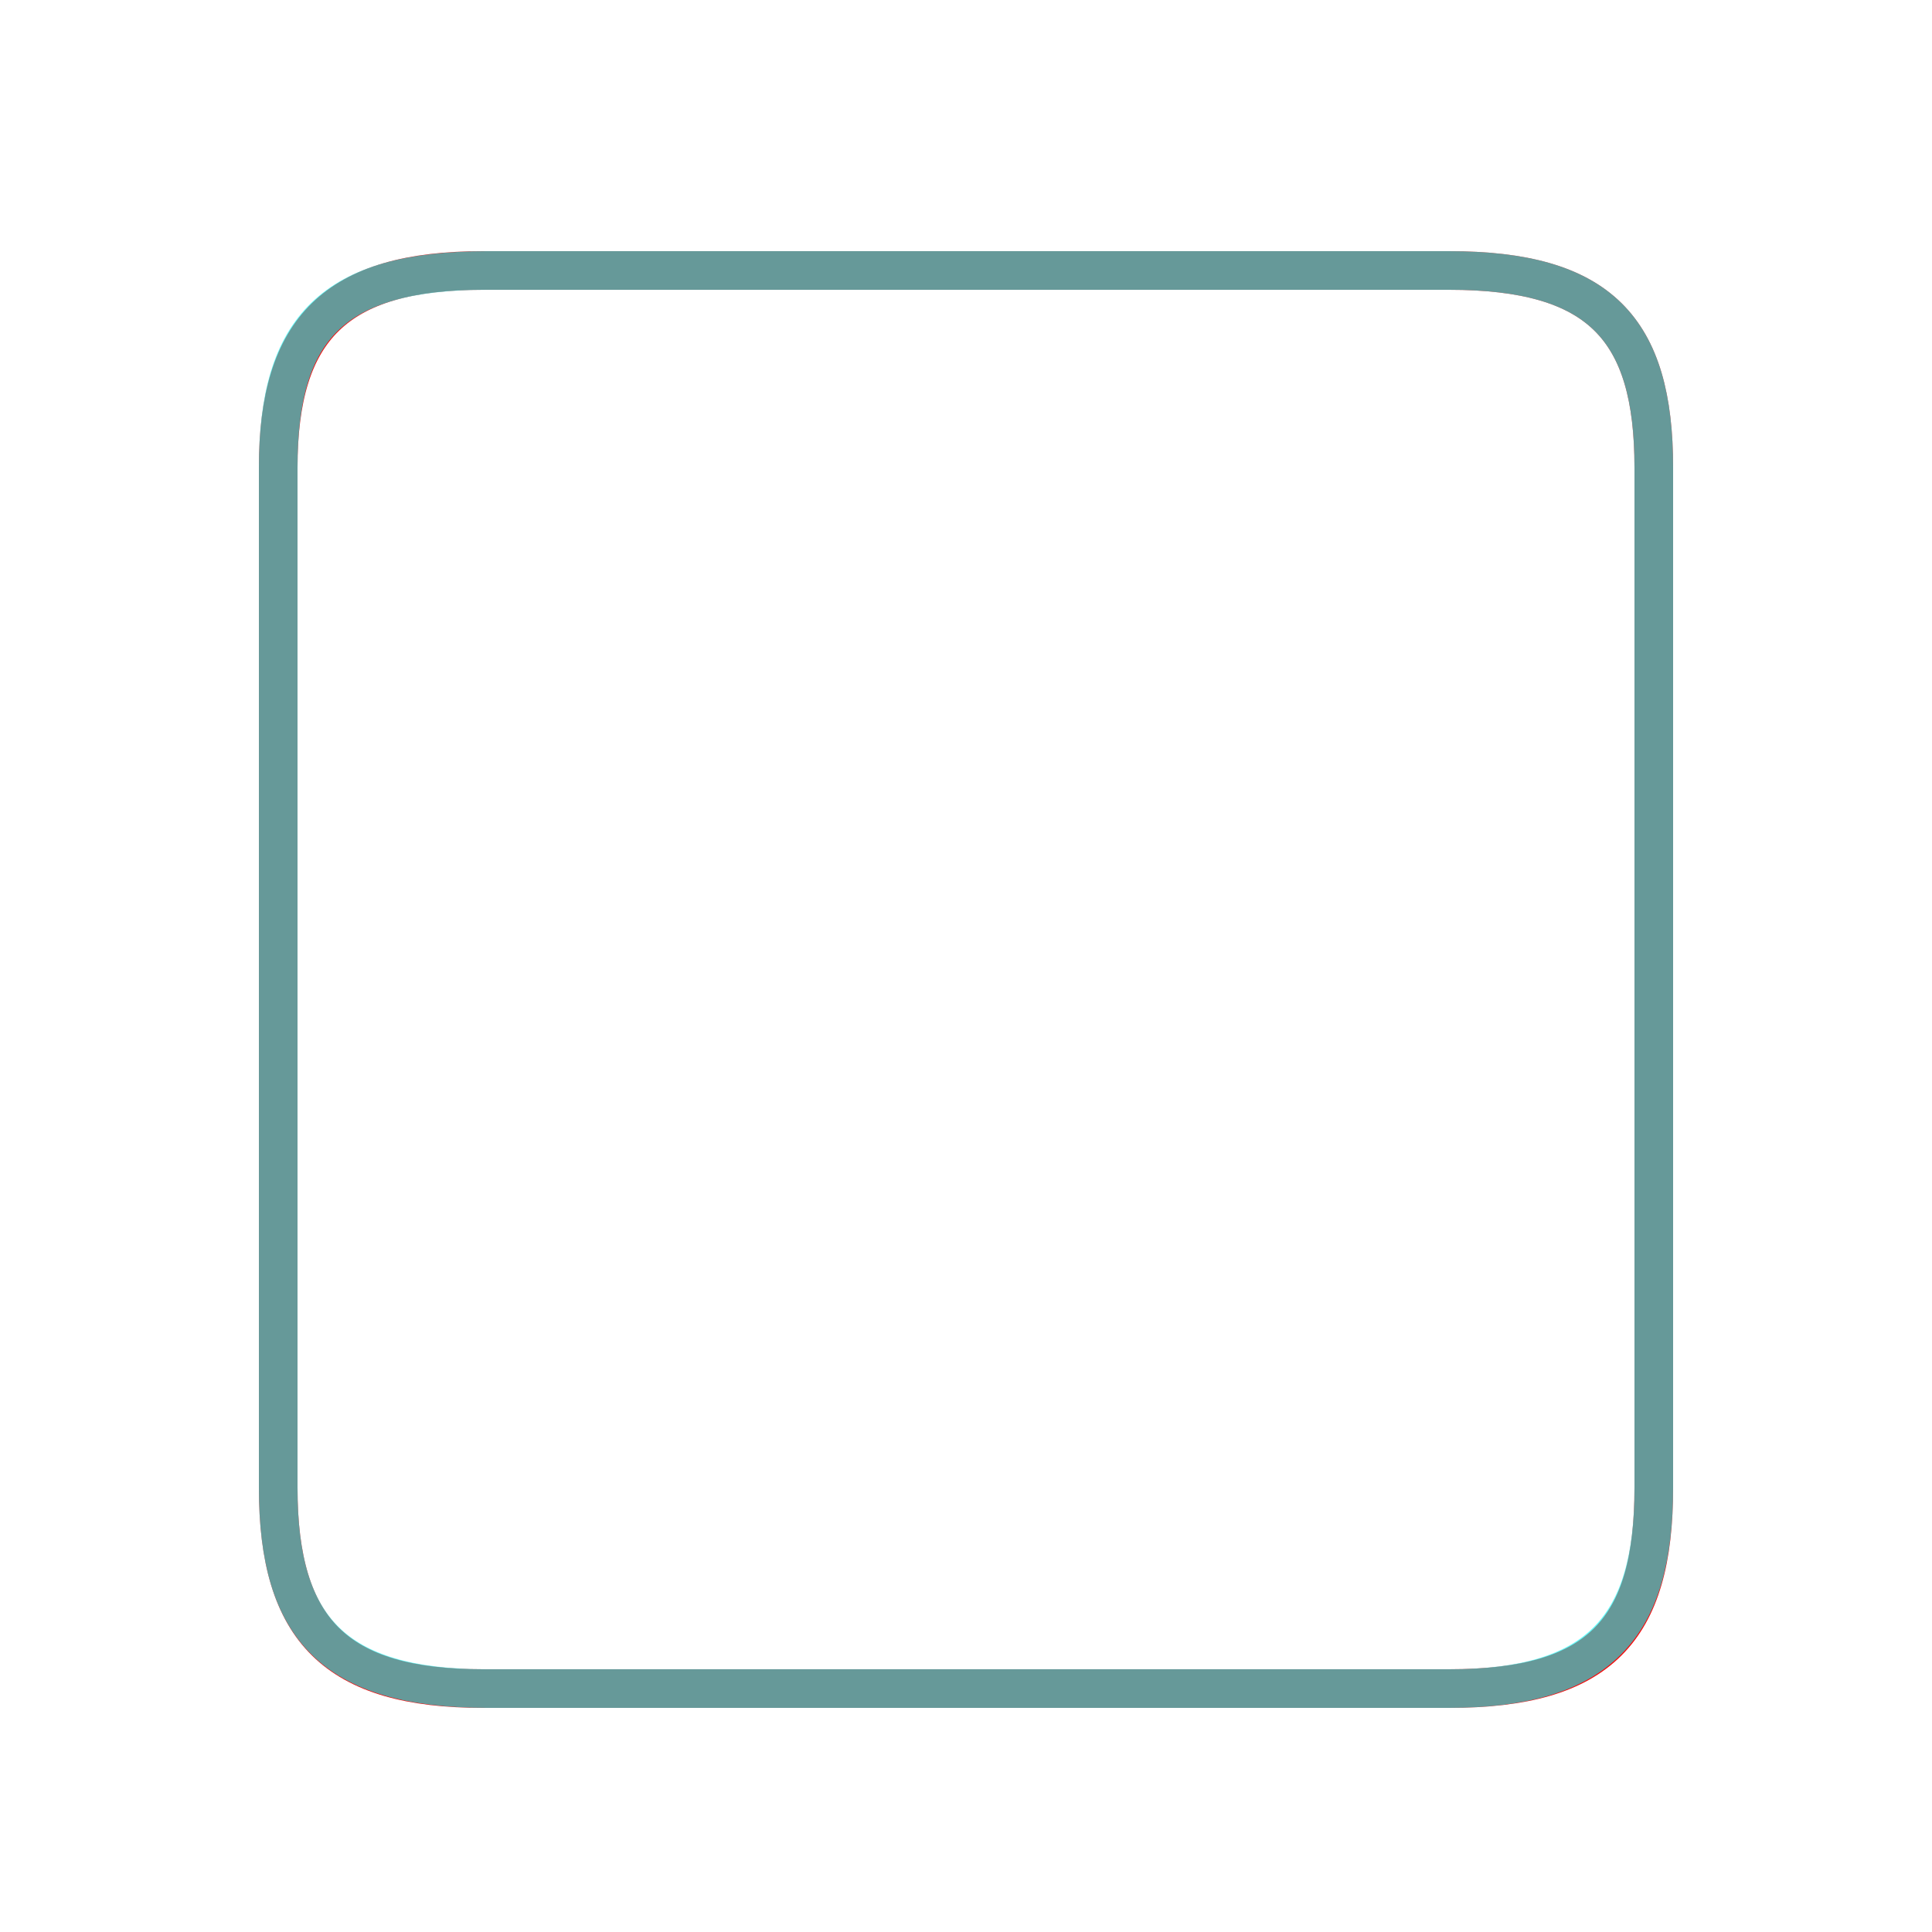 <?xml version='1.0' encoding='utf8'?>
<svg viewBox="0.0 -6.0 50.0 50.0" version="1.1" xmlns="http://www.w3.org/2000/svg">
<rect x="0.0" y="-6.0" width="50.0" height="50.0" fill="#333333" stroke="none"/>
<rect x="-1000" y="-1000" width="2000" height="2000" stroke="white" fill="white"/>
<g style="fill:none;stroke:rgba(255, 0, 0, 1);  stroke-width:1"><path d="M 37.5 -37.0 L 12.5 -37.0 C 8.7 -37.0 7.2 -35.5 7.2 -31.9 L 7.2 -5.5 C 7.2 -1.8 8.7 -0.3 12.5 -0.3 L 37.5 -0.3 C 41.4 -0.3 42.8 -1.8 42.8 -5.5 L 42.8 -31.9 C 42.8 -35.5 41.4 -37.0 37.5 -37.0 Z" transform="translate(0.0 38.0)" />
</g>
<g style="fill:none;stroke:rgba(0, 255, 255, 0.6);  stroke-width:1">
<path d="M 12.6 -0.3 L 37.5 -0.3 C 41.4 -0.3 42.8 -1.9 42.8 -5.5 L 42.8 -31.9 C 42.8 -35.5 41.4 -37.0 37.5 -37.0 L 12.6 -37.0 C 8.6 -37.0 7.2 -35.5 7.2 -31.9 L 7.2 -5.5 C 7.2 -1.9 8.6 -0.3 12.6 -0.3 Z" transform="translate(0.0 38.0)" />
</g>
</svg>